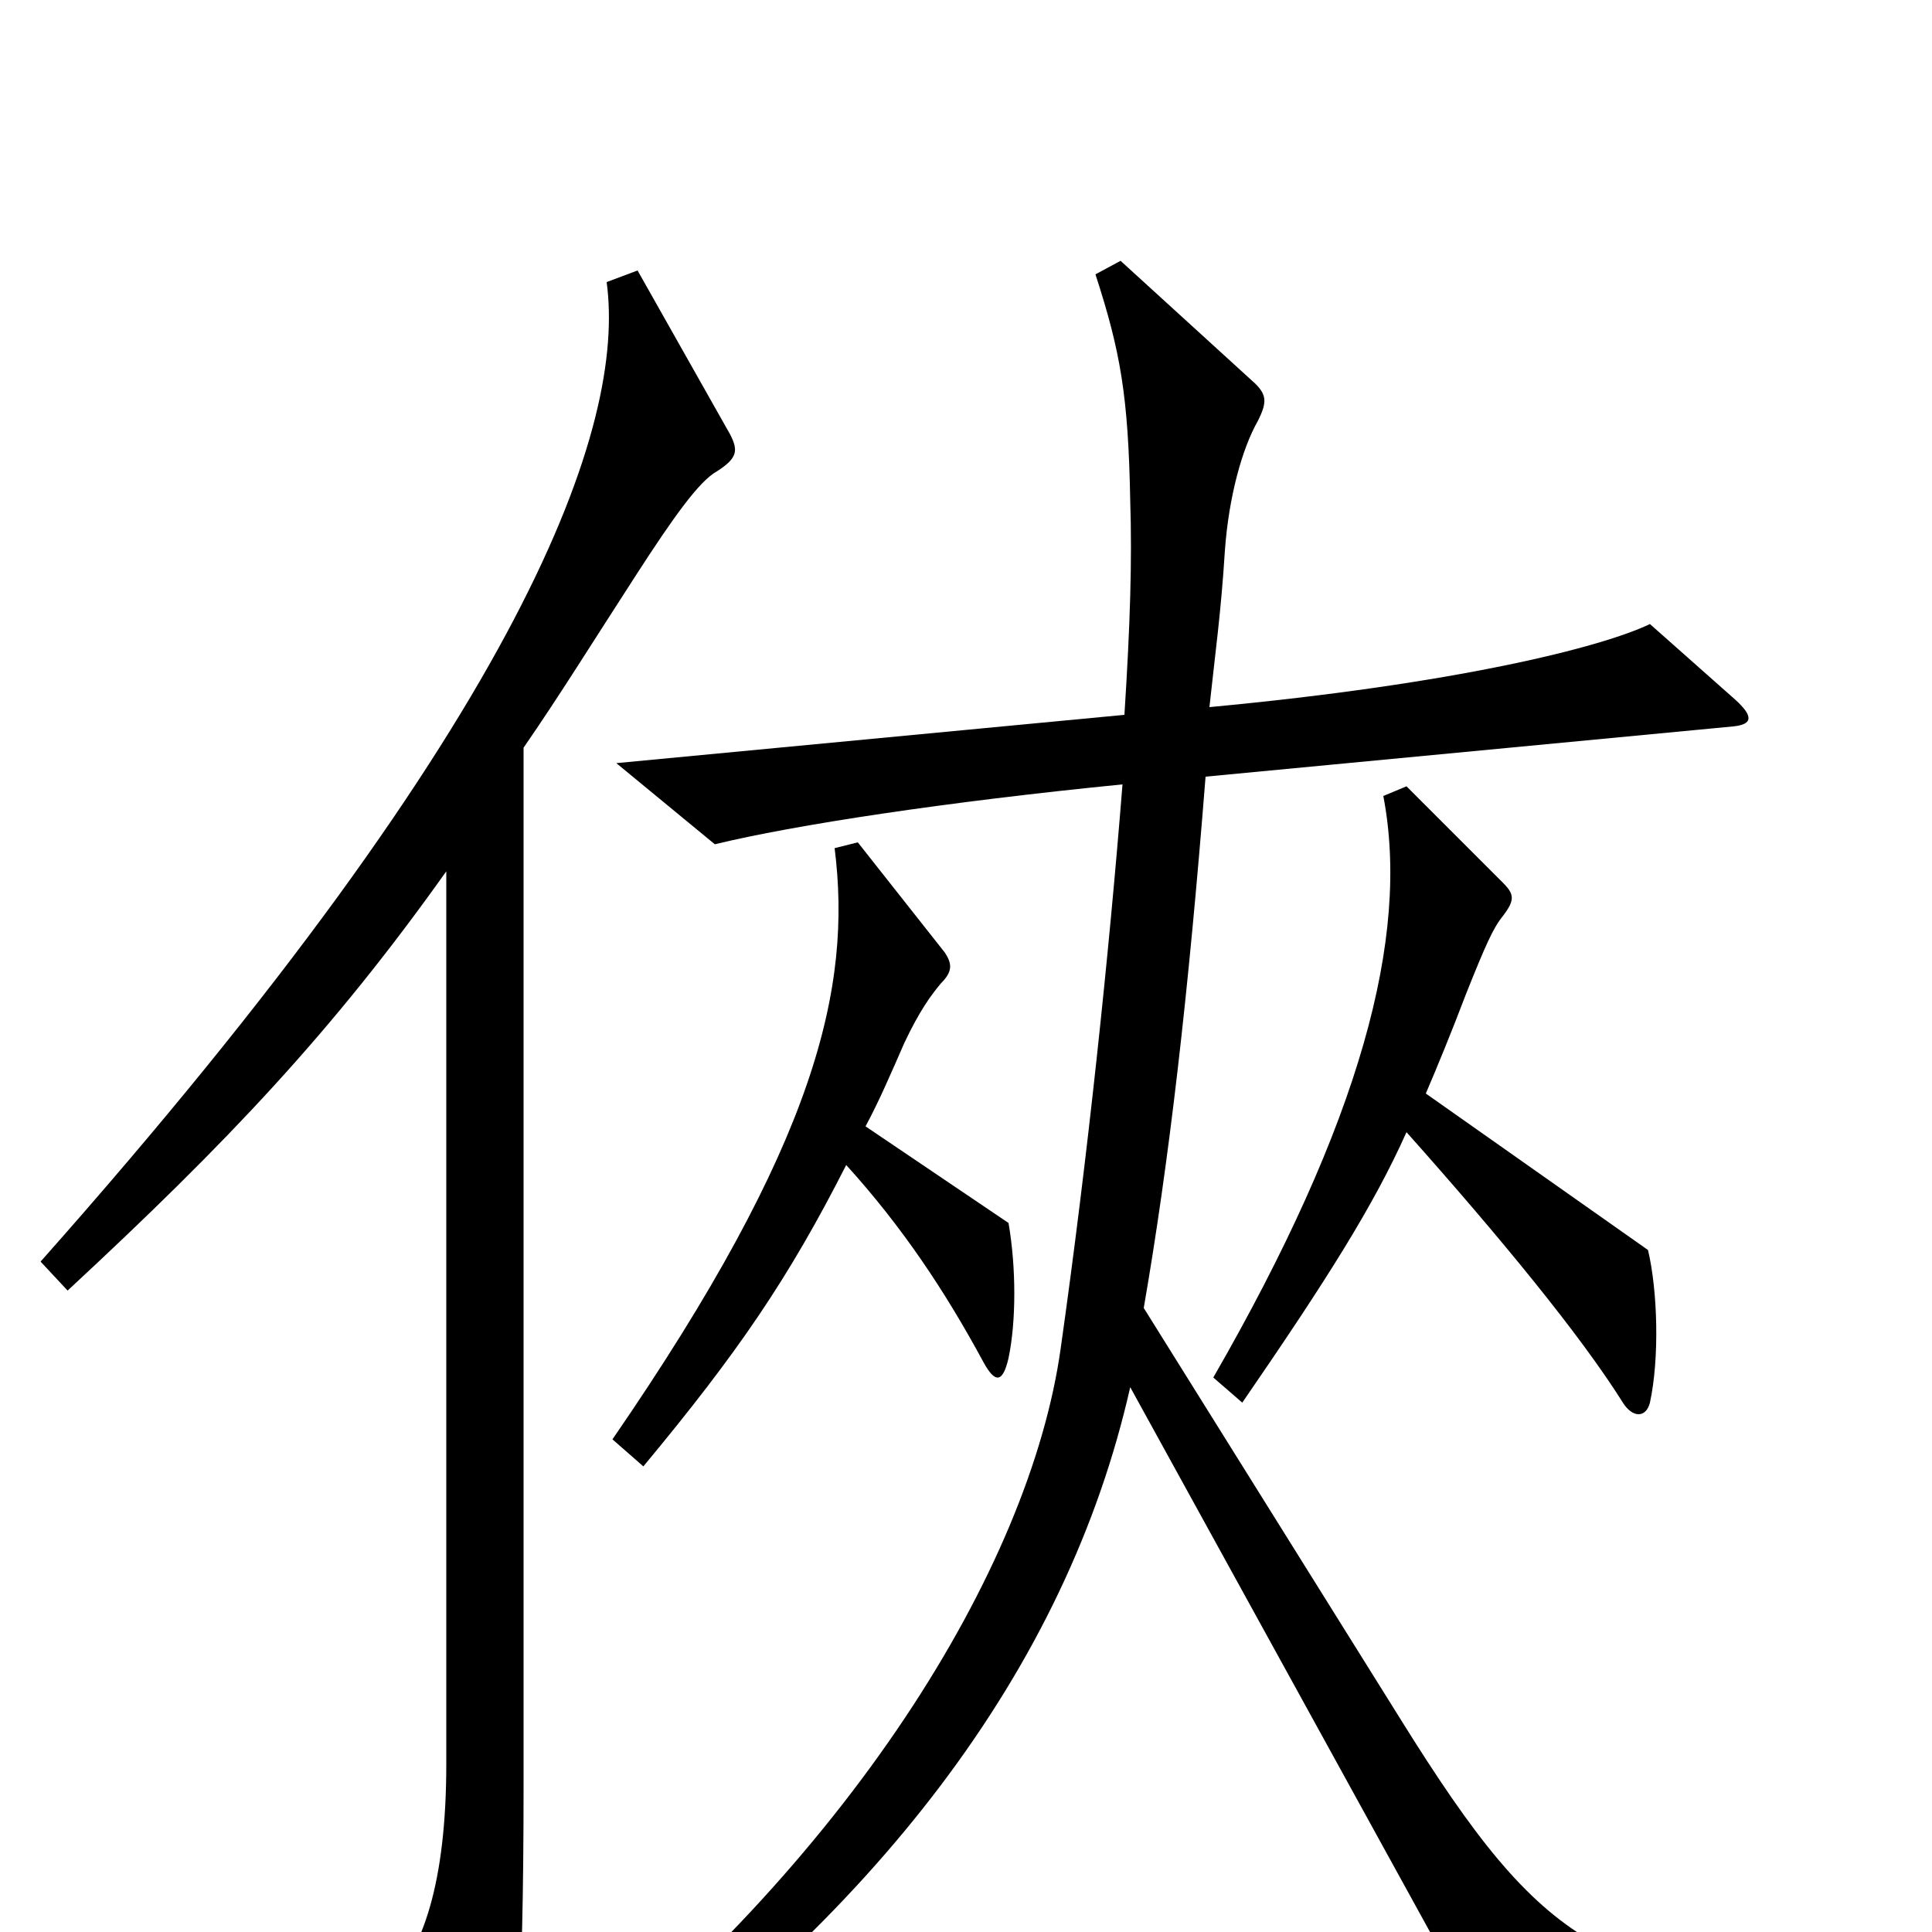 <svg xmlns="http://www.w3.org/2000/svg" viewBox="0 -1000 1000 1000">
	<path fill="#000000" d="M854 -274C859 -297 858 -332 853 -353L738 -434C744 -448 751 -465 759 -486C769 -511 773 -520 778 -526C784 -534 784 -537 778 -543L728 -593L716 -588C730 -515 704 -419 628 -287L643 -274C687 -338 711 -376 728 -414C777 -359 818 -309 840 -274C845 -266 852 -266 854 -274ZM522 -297C526 -316 526 -344 522 -367L448 -417C455 -430 461 -444 468 -460C476 -477 482 -485 487 -491C493 -497 493 -501 489 -507L444 -564L432 -561C441 -489 423 -409 317 -255L333 -241C382 -300 408 -338 438 -397C467 -365 489 -332 509 -295C515 -284 519 -284 522 -297ZM973 43C828 22 801 12 725 -110L592 -323C605 -398 615 -484 624 -598L897 -624C907 -625 908 -629 898 -638L854 -677C829 -665 754 -646 626 -634C629 -662 632 -683 634 -715C636 -743 643 -768 651 -782C656 -792 656 -796 648 -803L580 -865L567 -858C580 -818 584 -795 585 -741C586 -710 585 -677 582 -630L319 -605L370 -563C411 -573 490 -585 581 -594C574 -506 563 -401 549 -302C533 -188 439 -36 283 86L296 103C453 -7 552 -136 585 -282L782 76L972 66ZM378 -775L330 -860L314 -854C324 -780 274 -632 21 -347L35 -332C118 -409 172 -466 231 -549V-87C231 -26 219 10 200 28L244 99C251 111 255 111 259 99C267 79 271 42 271 -77V-613C289 -639 307 -668 329 -702C349 -733 362 -751 371 -756C382 -763 382 -767 378 -775Z"/>
</svg>
